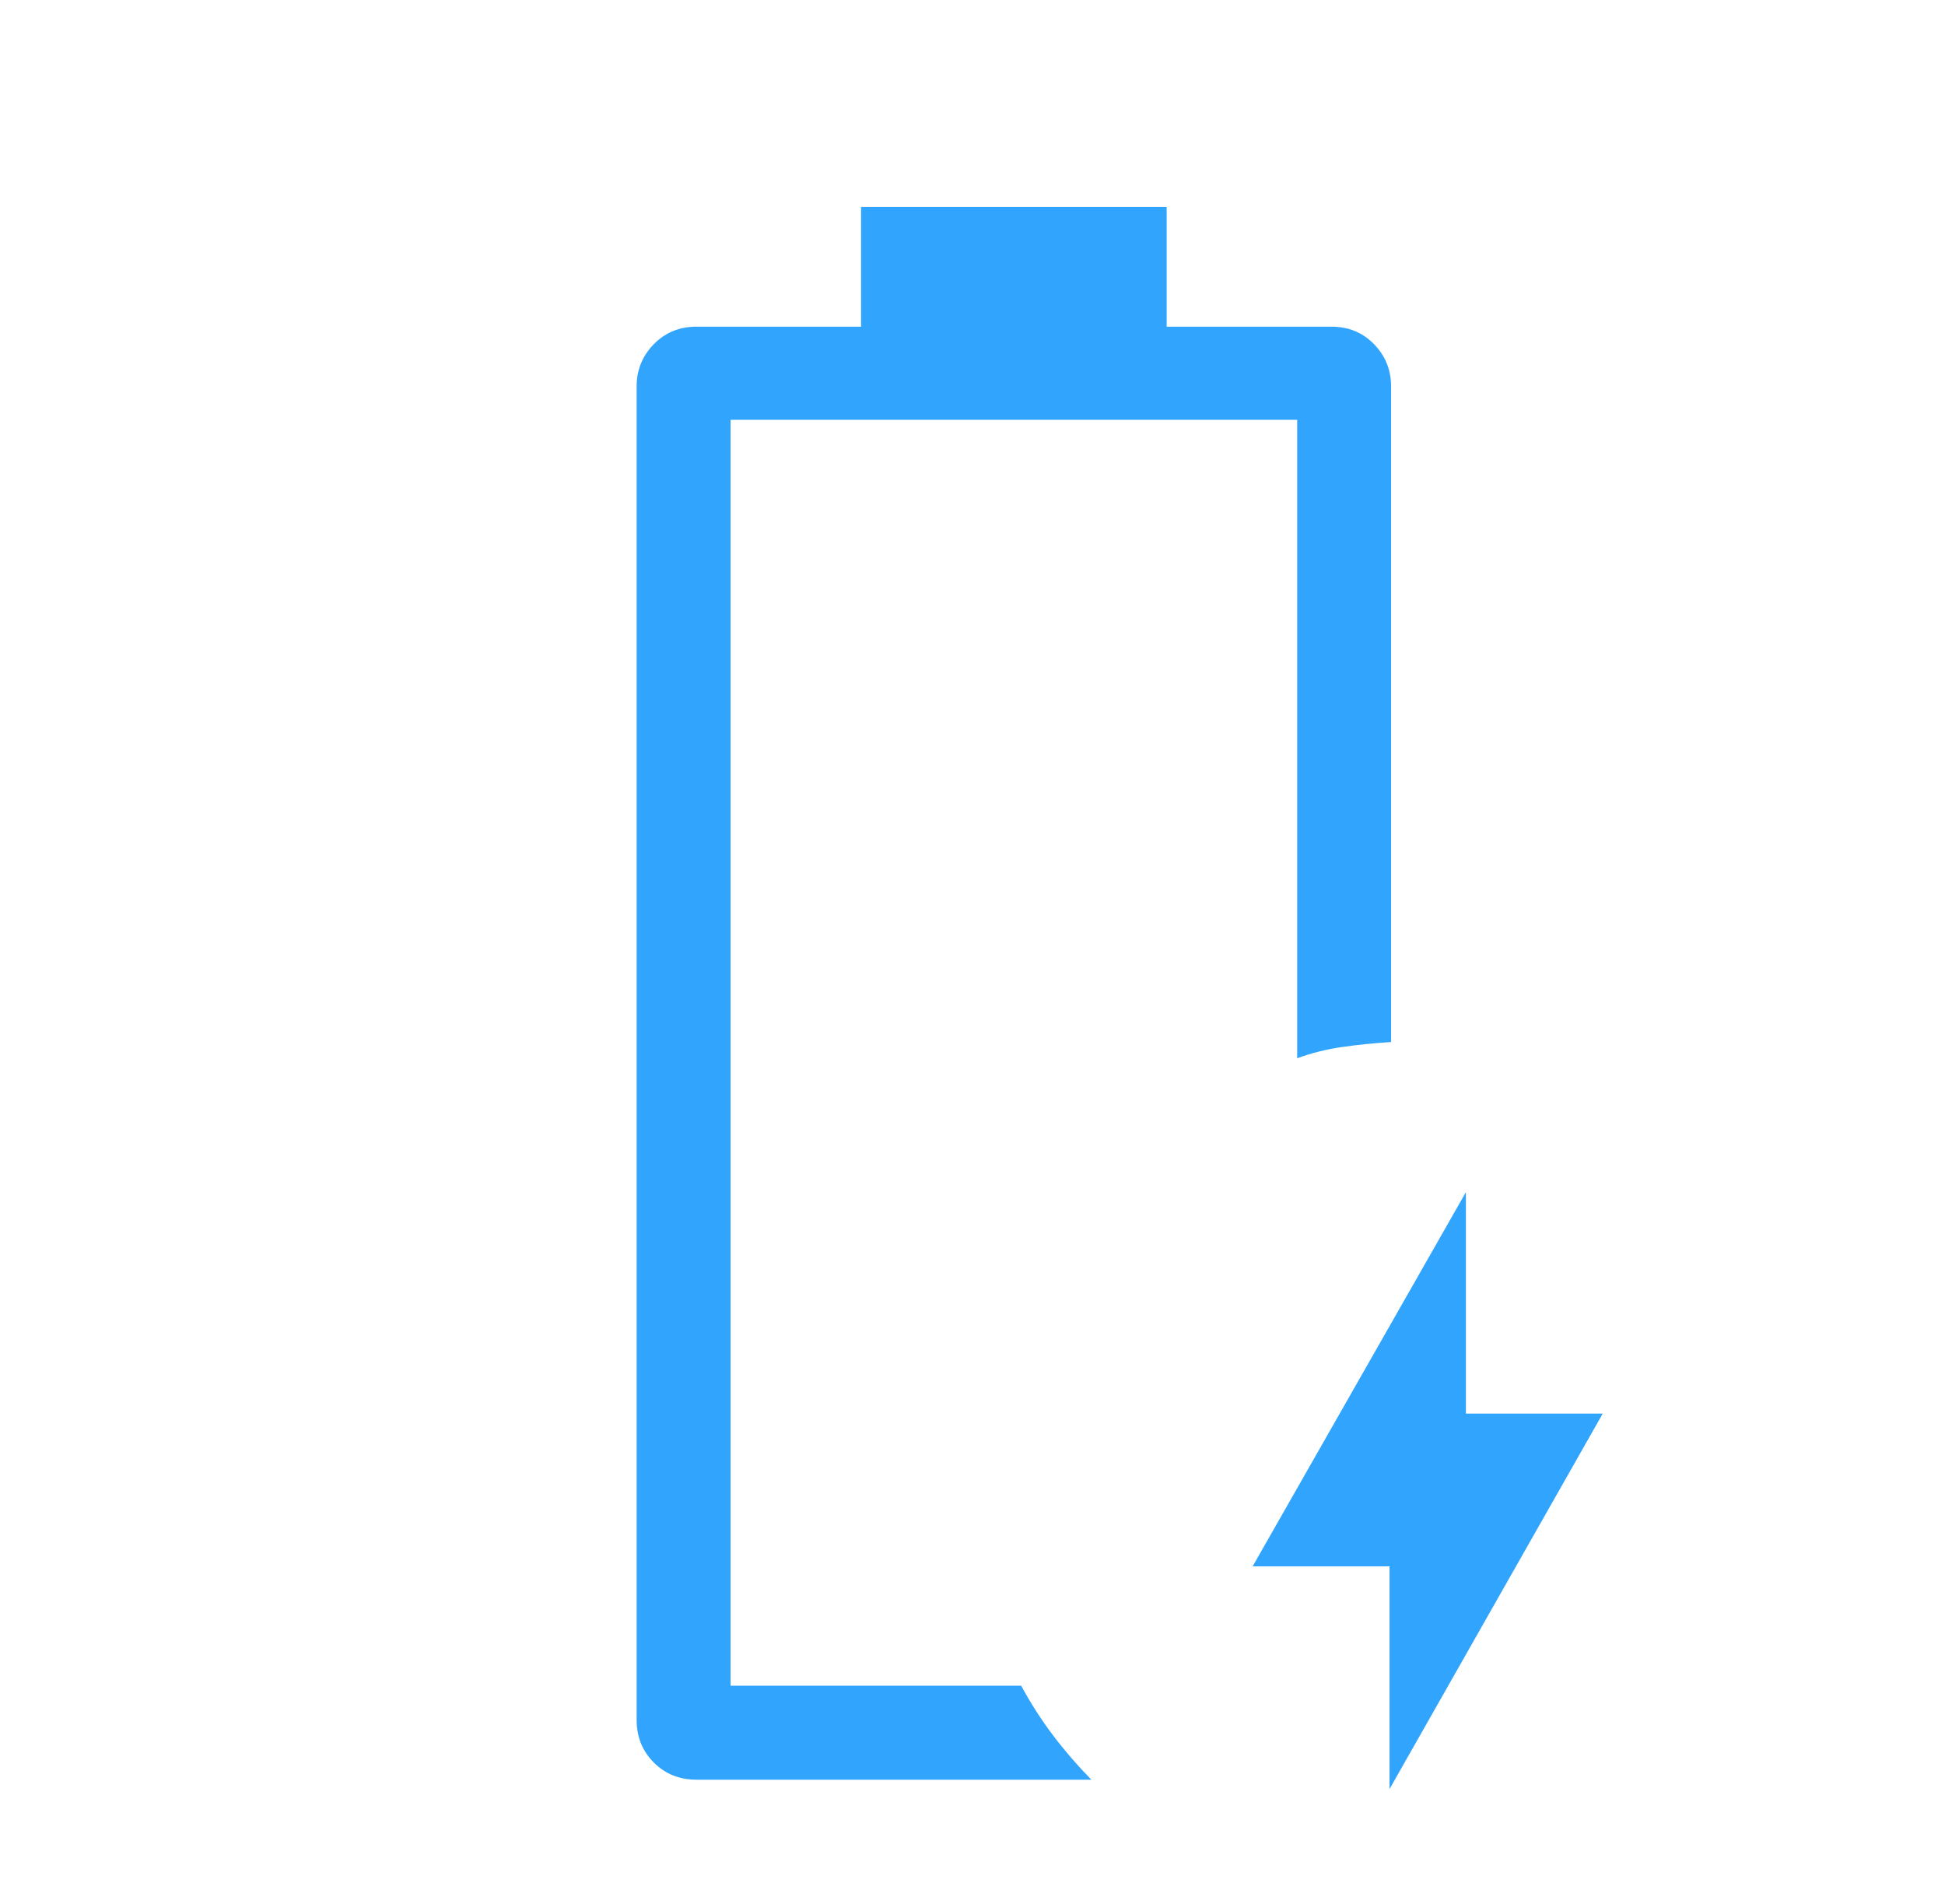 <svg width="47" height="46" viewBox="0 0 47 46" fill="none" xmlns="http://www.w3.org/2000/svg">
<g clip-path="url(#clip0_29_960)">
<g clip-path="url(#clip1_29_960)">
<path d="M33.577 43.227V37.846H30.269L35.423 28.804V34.154H38.73L33.577 43.227ZM16.827 43C16.418 43 16.076 42.862 15.799 42.586C15.523 42.309 15.384 41.966 15.384 41.557V9.335C15.384 8.938 15.523 8.599 15.799 8.316C16.076 8.034 16.418 7.893 16.827 7.893H20.807V5H28.192V7.893H32.177C32.586 7.893 32.928 8.034 33.203 8.316C33.478 8.599 33.615 8.938 33.615 9.335V25.177C33.21 25.203 32.818 25.242 32.44 25.296C32.062 25.35 31.697 25.441 31.346 25.569V10.143H17.654V40.73H24.677C24.91 41.161 25.169 41.564 25.455 41.94C25.741 42.316 26.047 42.669 26.373 43H16.827Z" fill="#31A5FD"/>
</g>
</g>
<defs>
<clipPath id="clip0_29_960">
<rect width="46" height="46" fill="white" transform="translate(0.5)"/>
</clipPath>
<clipPath id="clip1_29_960">
<rect width="48" height="48" fill="white" transform="translate(0.5)"/>
</clipPath>
</defs>
</svg>
